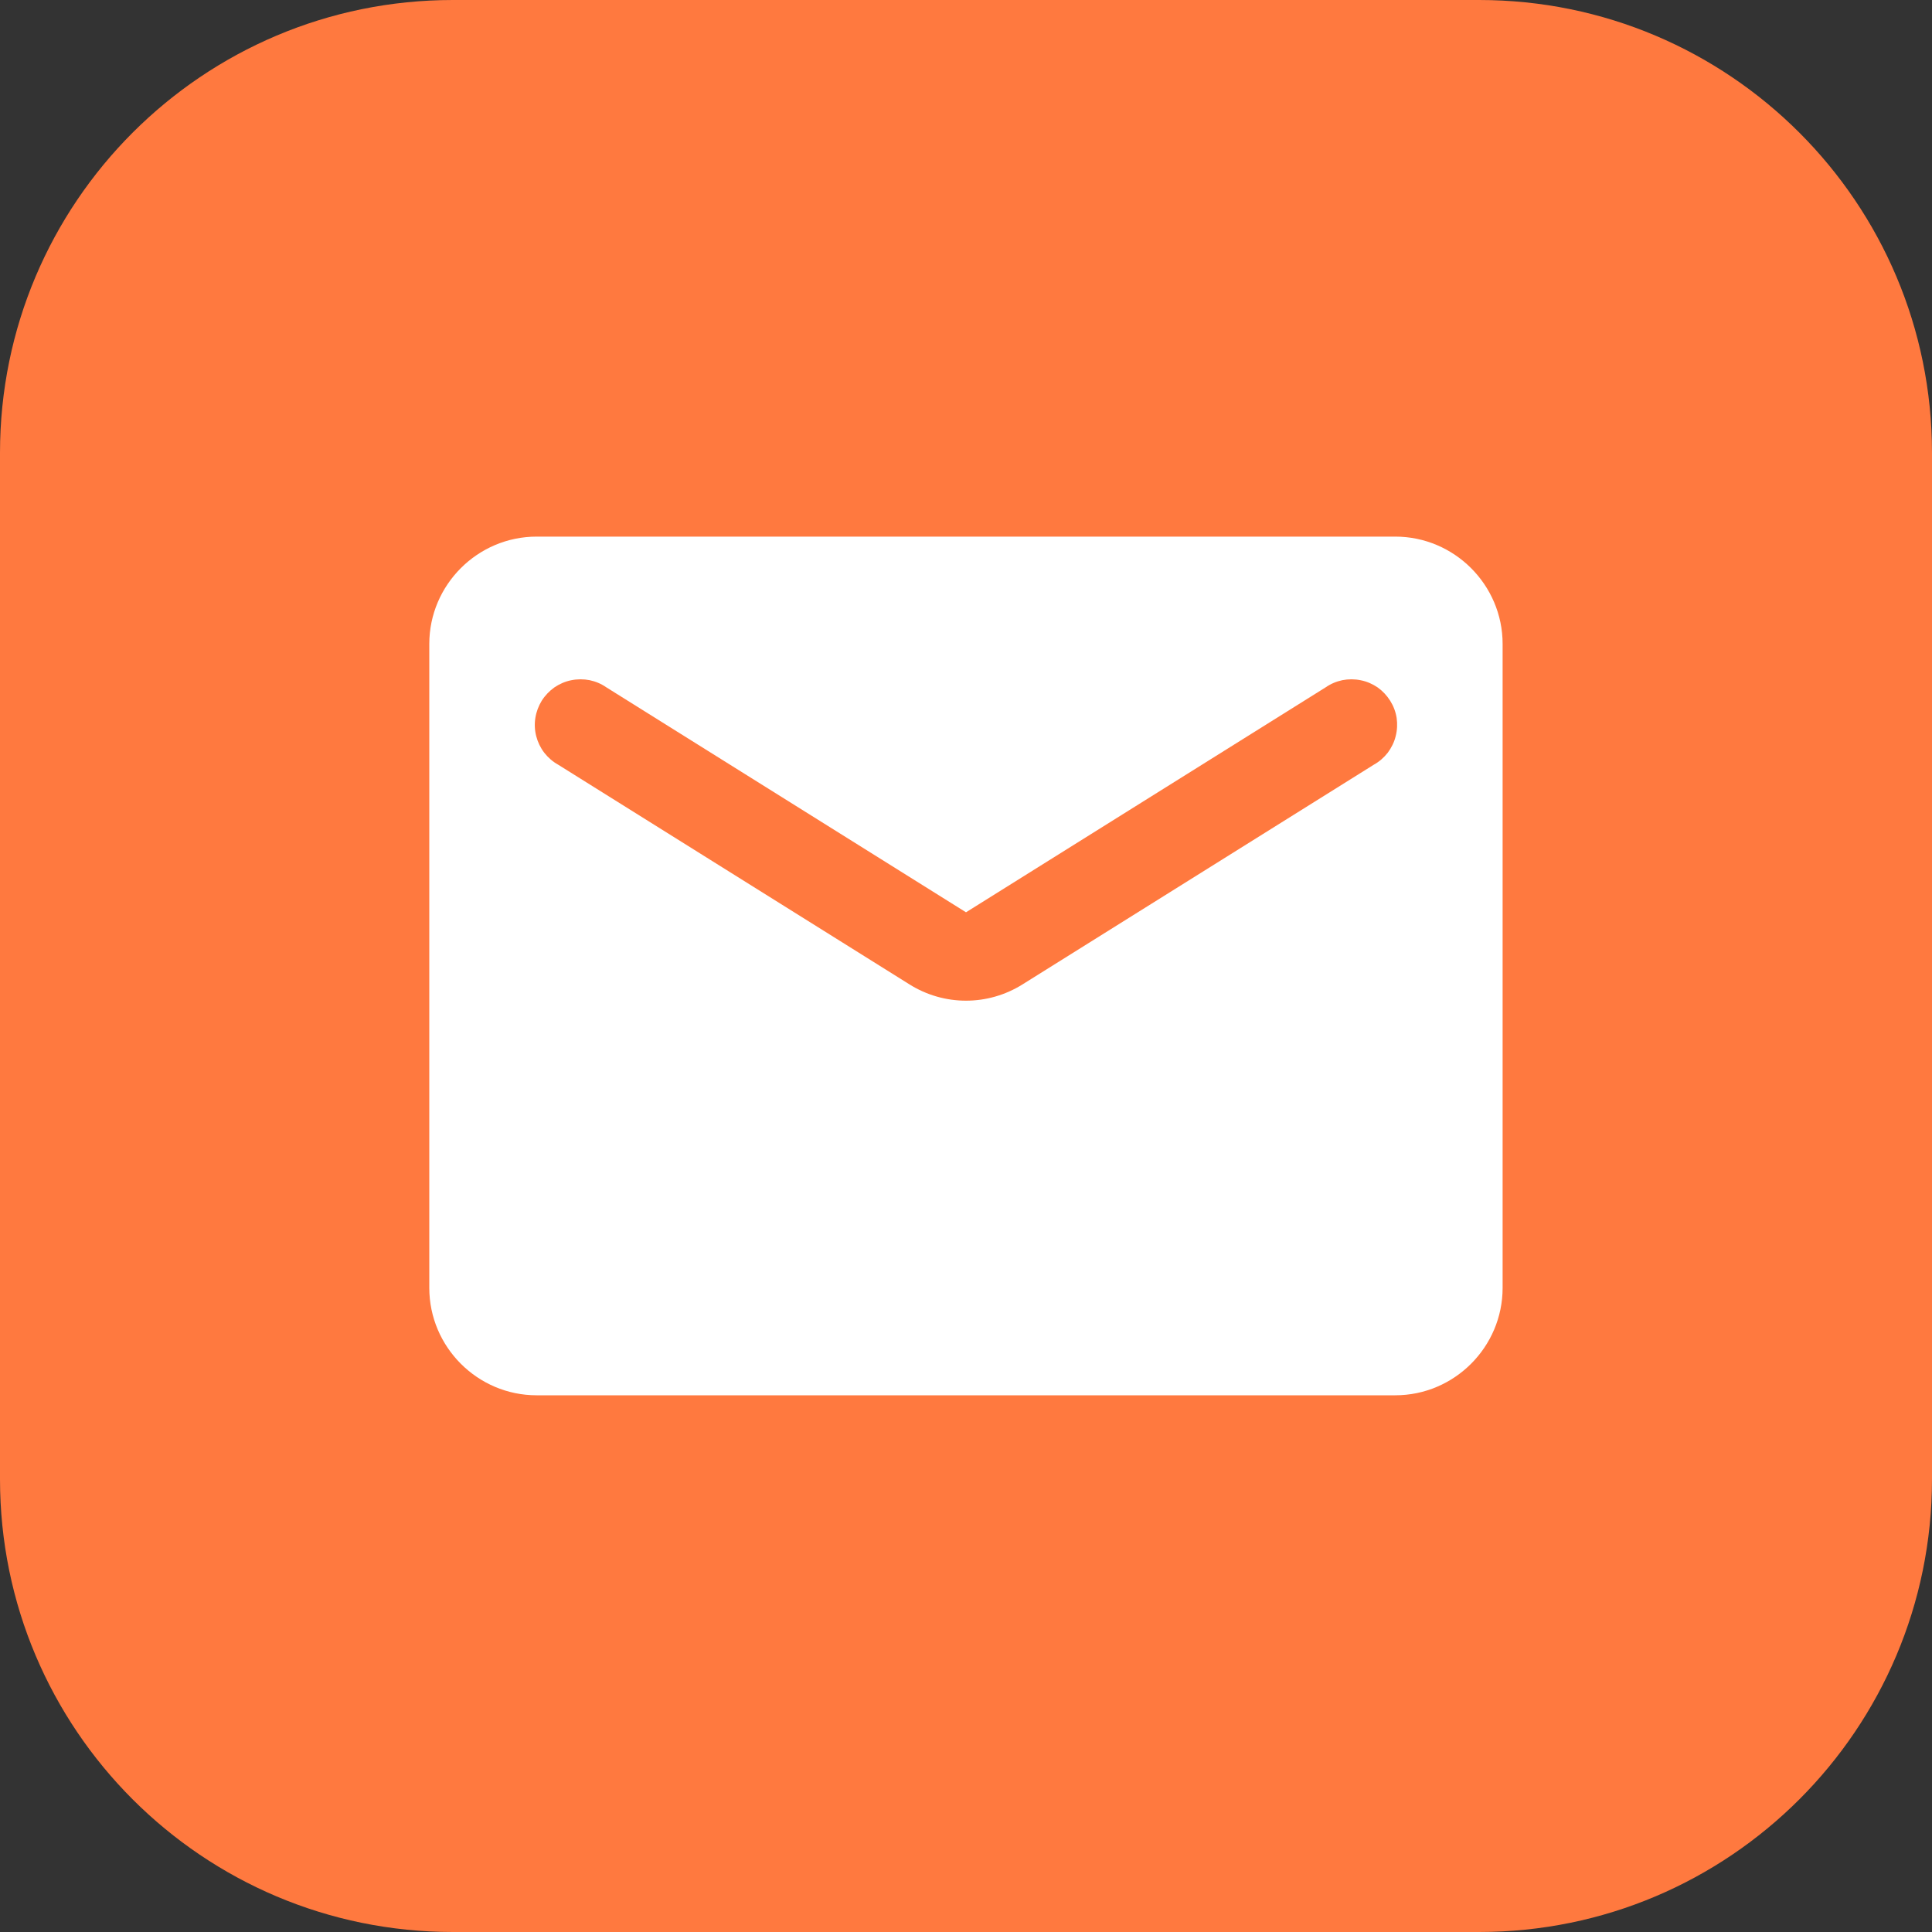 <svg width="20" height="20" viewBox="0 0 20 20" fill="none" xmlns="http://www.w3.org/2000/svg">
<rect x="0" y="0" width="20" height="20" fill="#333333" stroke="none"/>
<g clip-path="url(#clip0_5775_10860)">
<path d="M15.312 0H4.688C2.099 0 0 2.099 0 4.688V15.312C0 17.901 2.099 20 4.688 20H15.312C17.901 20 20 17.901 20 15.312V4.688C20 2.099 17.901 0 15.312 0Z" fill="#FF793F"/>
<path d="M14.444 5.555H5.555C4.944 5.555 4.444 6.055 4.444 6.666V13.332C4.444 13.944 4.944 14.444 5.555 14.444H14.444C15.055 14.444 15.555 13.944 15.555 13.332V6.666C15.555 6.055 15.055 5.555 14.444 5.555ZM14.222 7.916L10.589 10.188C10.228 10.416 9.772 10.416 9.411 10.188L5.778 7.916C5.722 7.885 5.673 7.842 5.634 7.792C5.595 7.741 5.567 7.683 5.551 7.621C5.535 7.559 5.532 7.495 5.542 7.432C5.552 7.368 5.575 7.308 5.608 7.254C5.642 7.2 5.687 7.153 5.739 7.116C5.792 7.08 5.851 7.054 5.913 7.042C5.976 7.029 6.041 7.029 6.103 7.041C6.166 7.054 6.225 7.079 6.278 7.116L10 9.444L13.722 7.116C13.775 7.079 13.834 7.054 13.897 7.041C13.959 7.029 14.024 7.029 14.086 7.042C14.149 7.054 14.208 7.08 14.261 7.116C14.313 7.153 14.357 7.2 14.391 7.254C14.425 7.308 14.448 7.368 14.458 7.432C14.467 7.495 14.464 7.559 14.448 7.621C14.433 7.683 14.404 7.741 14.366 7.792C14.327 7.842 14.278 7.885 14.222 7.916Z" fill="white"/>
</g>
<defs>
<clipPath id="clip0_5775_10860">
<rect width="20" height="20" fill="white"/>
</clipPath>
</defs>
</svg>
